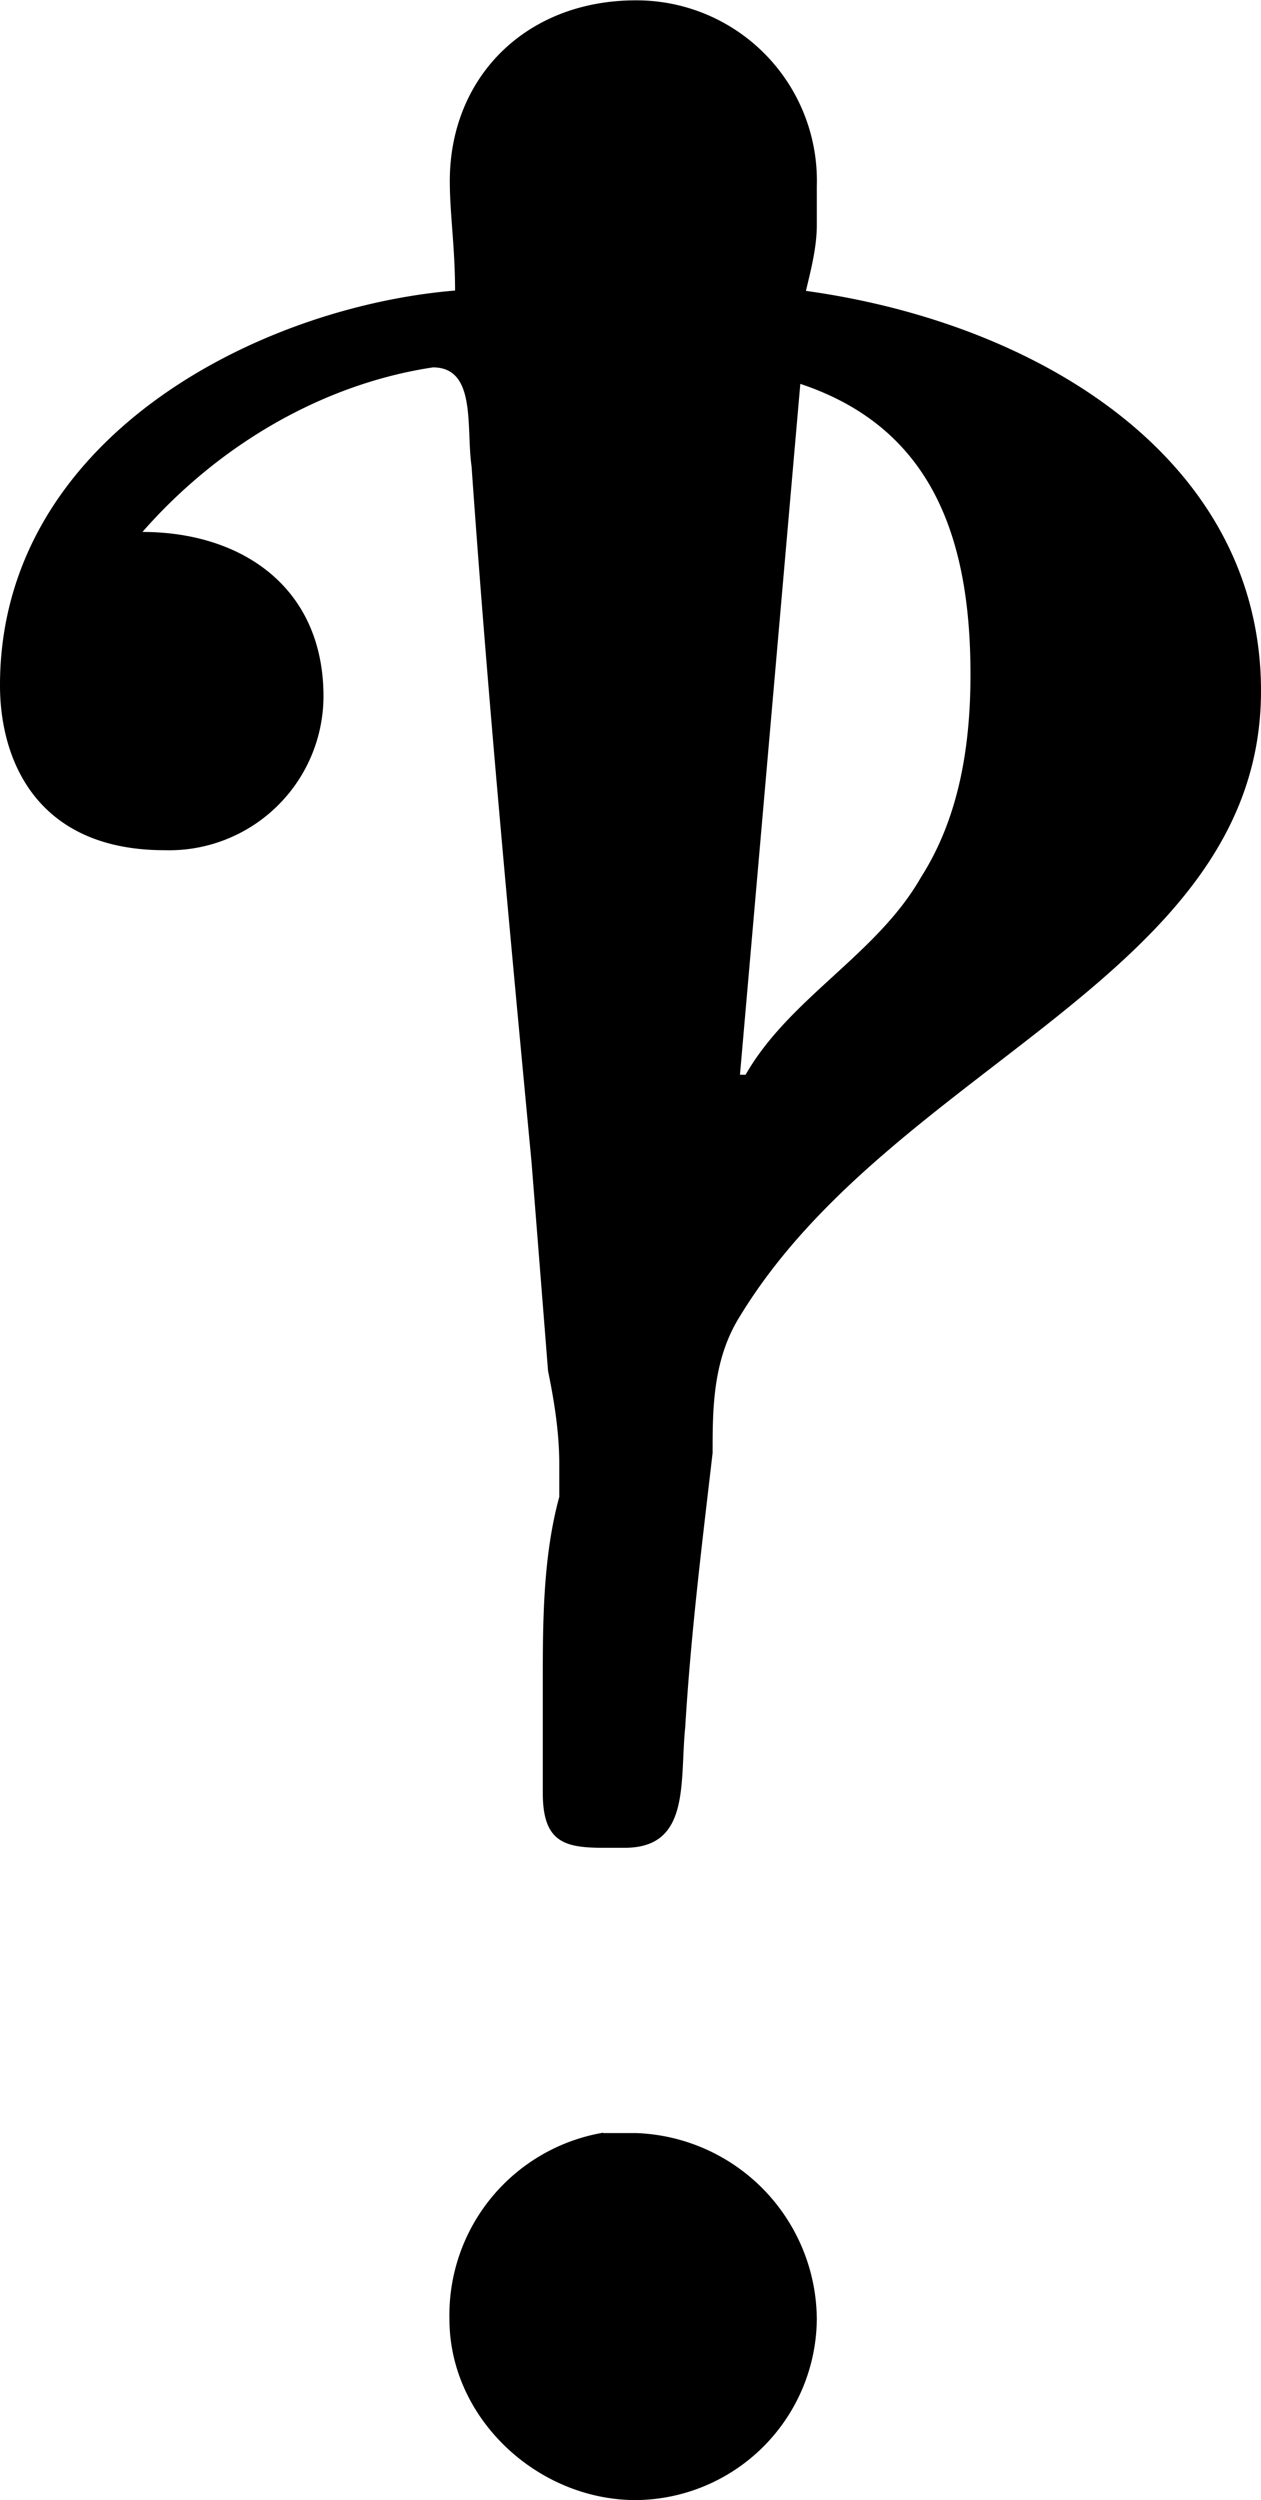 <svg xmlns="http://www.w3.org/2000/svg" xmlns:xlink="http://www.w3.org/1999/xlink" width="4.792" height="9.5" viewBox="0 0 3.594 7.125"><svg overflow="visible" x="148.712" y="134.765" transform="translate(-149.259 -127.624)"><path style="stroke:none" d="M1.844-6.313C1.28-6.266.547-5.89.547-5.188c0 .22.11.47.469.47a.44.44 0 0 0 .453-.438c0-.313-.235-.469-.516-.469.219-.25.516-.422.828-.469.125 0 .094.172.11.282.046.656.109 1.328.171 1.984l.047.594c.016.078.032.171.032.265v.094c-.047.172-.047.36-.047.531v.313c0 .14.062.156.172.156h.062c.188 0 .156-.188.172-.344.016-.265.047-.515.078-.781 0-.125 0-.266.078-.39.438-.72 1.485-.97 1.485-1.782 0-.656-.625-1.047-1.297-1.14.015-.063.031-.125.031-.188v-.11a.514.514 0 0 0-.516-.53c-.312 0-.53.218-.53.515 0 .094.015.188.015.313zm.422 5.25a.527.527 0 0 0-.438.532c0 .281.25.515.531.515a.52.52 0 0 0 .516-.515.534.534 0 0 0-.516-.531h-.093zm.406-3.015h-.016l.172-1.969c.375.125.485.438.485.828 0 .203-.032.407-.141.578-.125.22-.375.344-.5.563zm0 0"/></svg></svg>